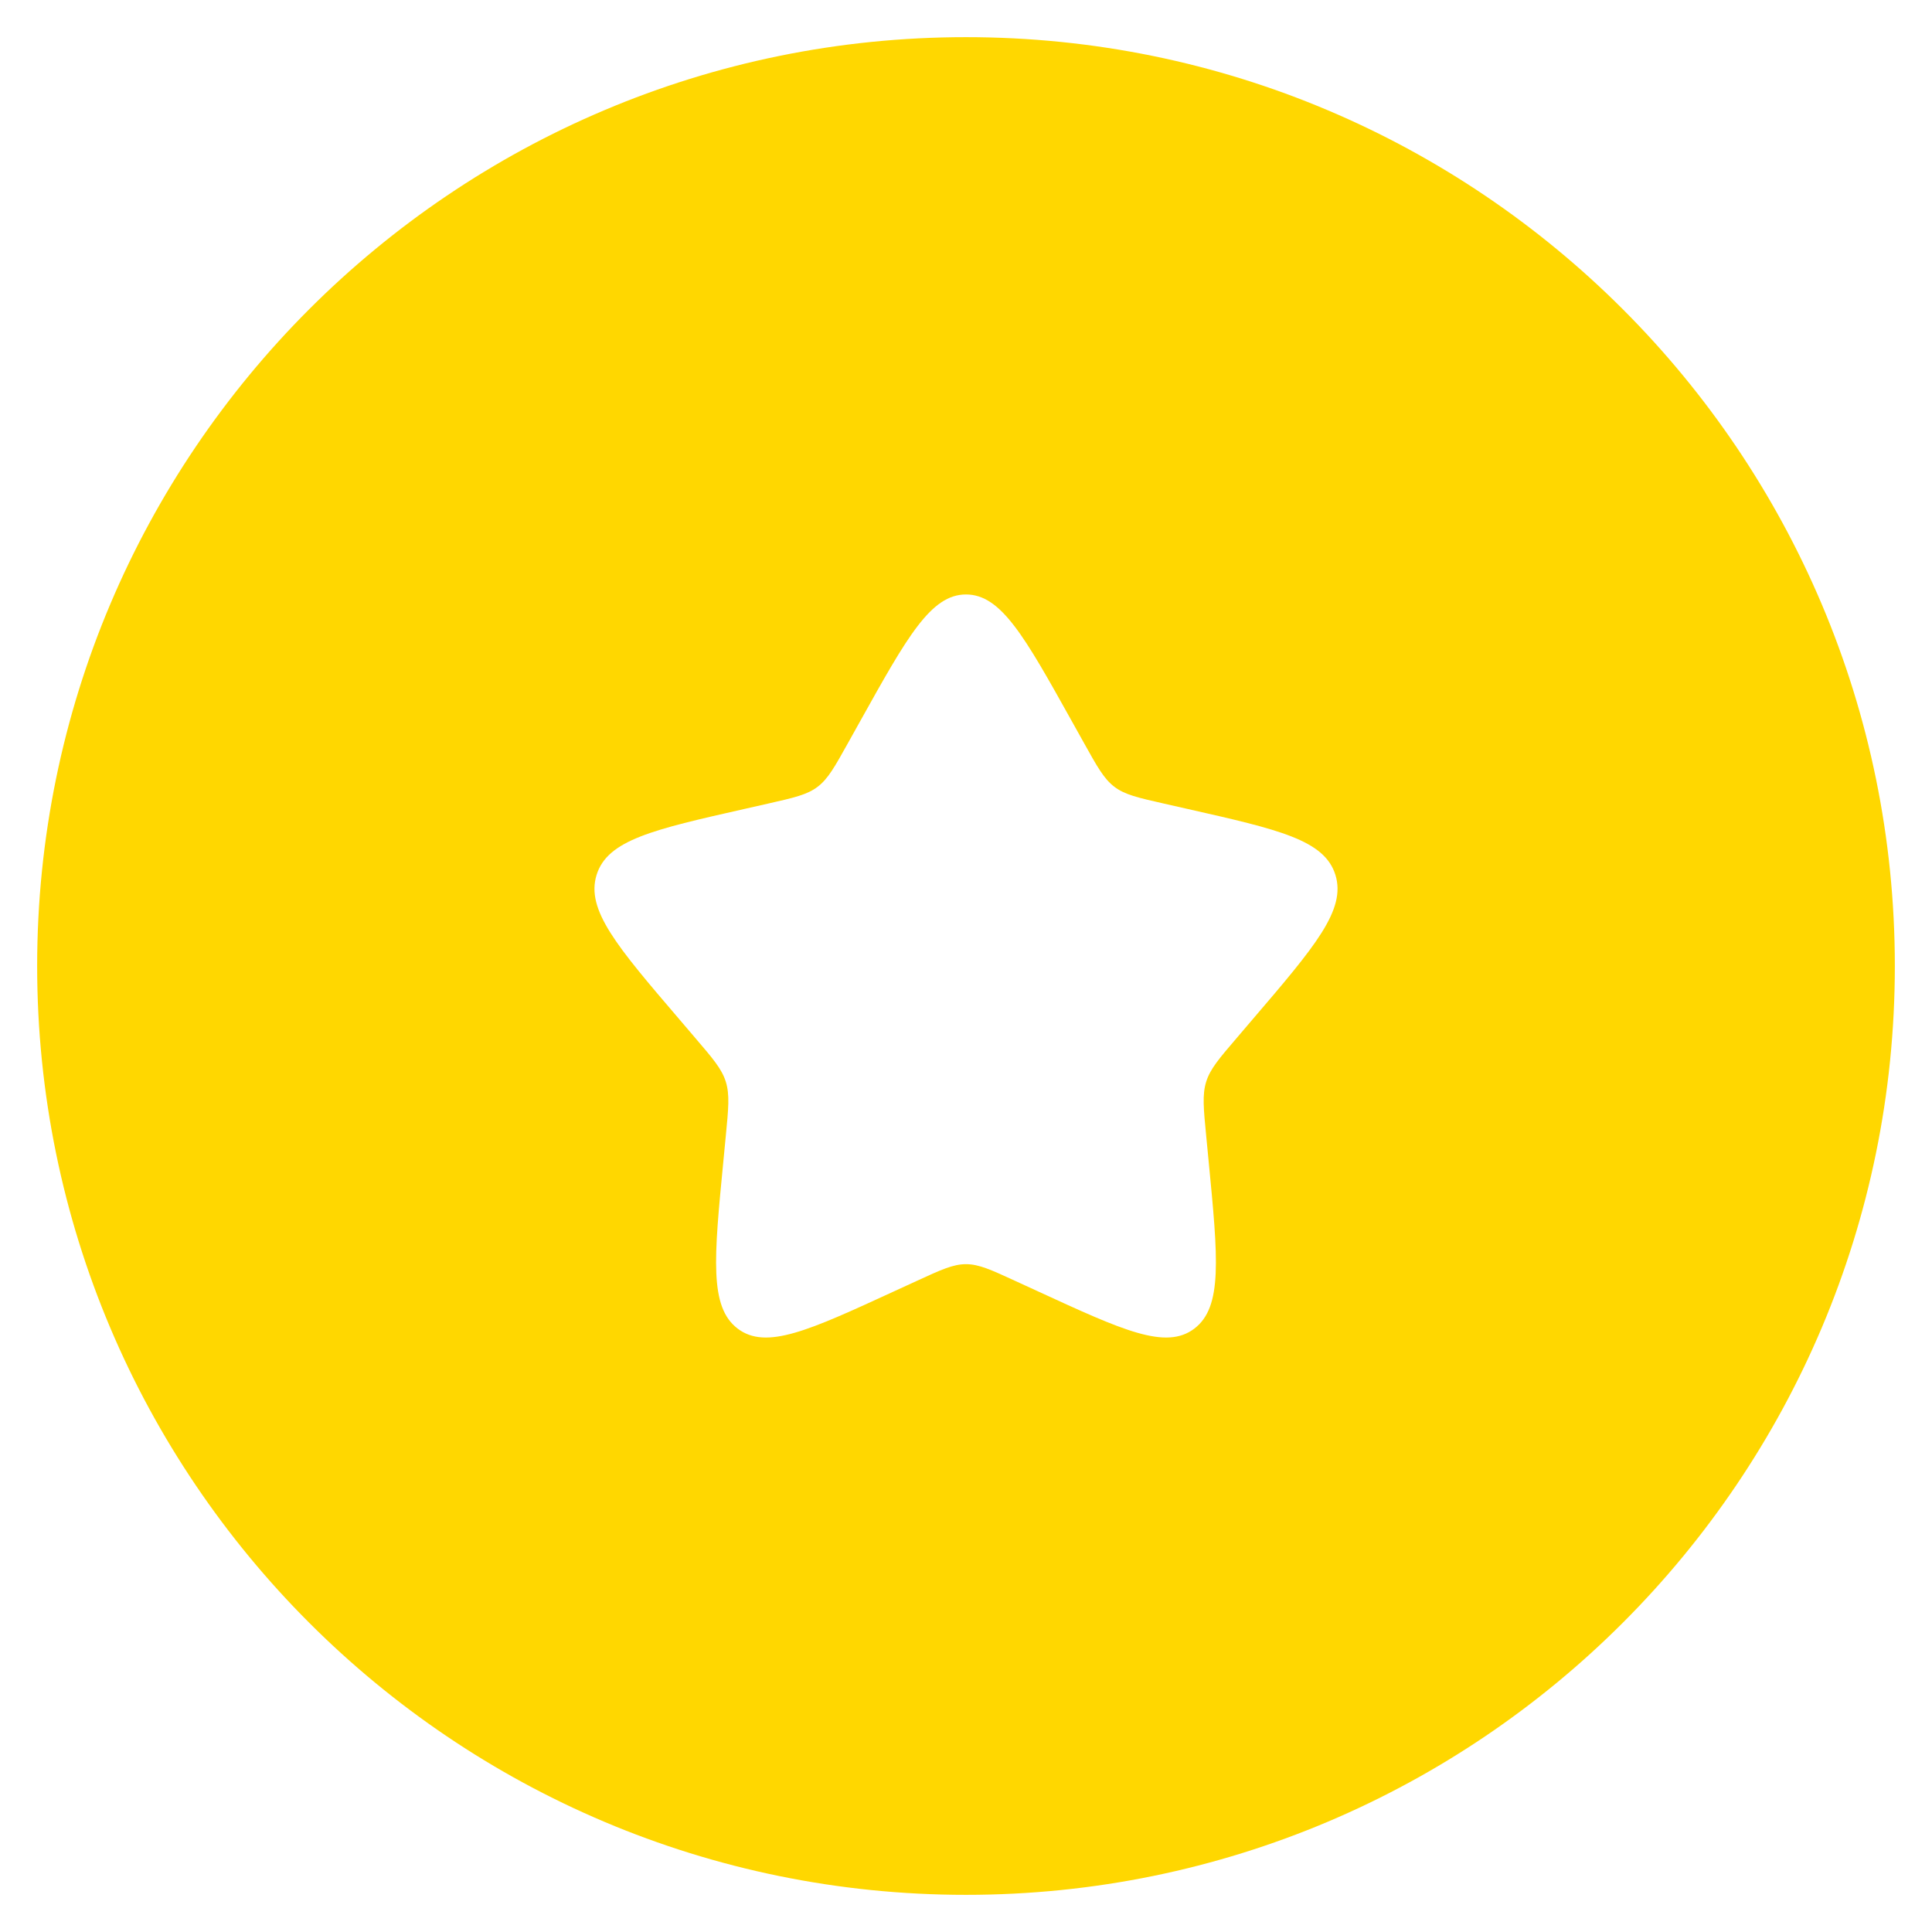 <svg width="39" height="39" viewBox="0 0 39 39" fill="none" xmlns="http://www.w3.org/2000/svg">
<path fill-rule="evenodd" clip-rule="evenodd" d="M19.5 38.25C29.855 38.25 38.25 29.855 38.25 19.5C38.25 9.145 29.855 0.75 19.5 0.75C9.145 0.75 0.75 9.145 0.75 19.5C0.75 29.855 9.145 38.25 19.5 38.25ZM17.365 14.556L17.119 14.997C16.849 15.482 16.714 15.724 16.504 15.883C16.293 16.043 16.031 16.102 15.507 16.221L15.03 16.329C13.185 16.746 12.262 16.955 12.043 17.661C11.824 18.366 12.452 19.102 13.71 20.572L14.035 20.953C14.393 21.371 14.572 21.58 14.652 21.838C14.732 22.097 14.705 22.376 14.651 22.933L14.602 23.441C14.412 25.403 14.317 26.384 14.891 26.82C15.466 27.256 16.329 26.859 18.057 26.063L18.504 25.858C18.994 25.632 19.24 25.519 19.5 25.519C19.76 25.519 20.006 25.632 20.496 25.858L20.943 26.063C22.671 26.859 23.534 27.256 24.109 26.82C24.683 26.384 24.588 25.403 24.398 23.441L24.349 22.933C24.295 22.376 24.268 22.097 24.348 21.838C24.428 21.58 24.607 21.371 24.965 20.953L25.29 20.572C26.548 19.102 27.176 18.366 26.957 17.661C26.738 16.955 25.815 16.746 23.97 16.329L23.493 16.221C22.969 16.102 22.707 16.043 22.496 15.883C22.286 15.724 22.151 15.482 21.881 14.997L21.635 14.556C20.685 12.852 20.21 12 19.5 12C18.79 12 18.315 12.852 17.365 14.556Z" fill="#FFD700"/>
</svg>
